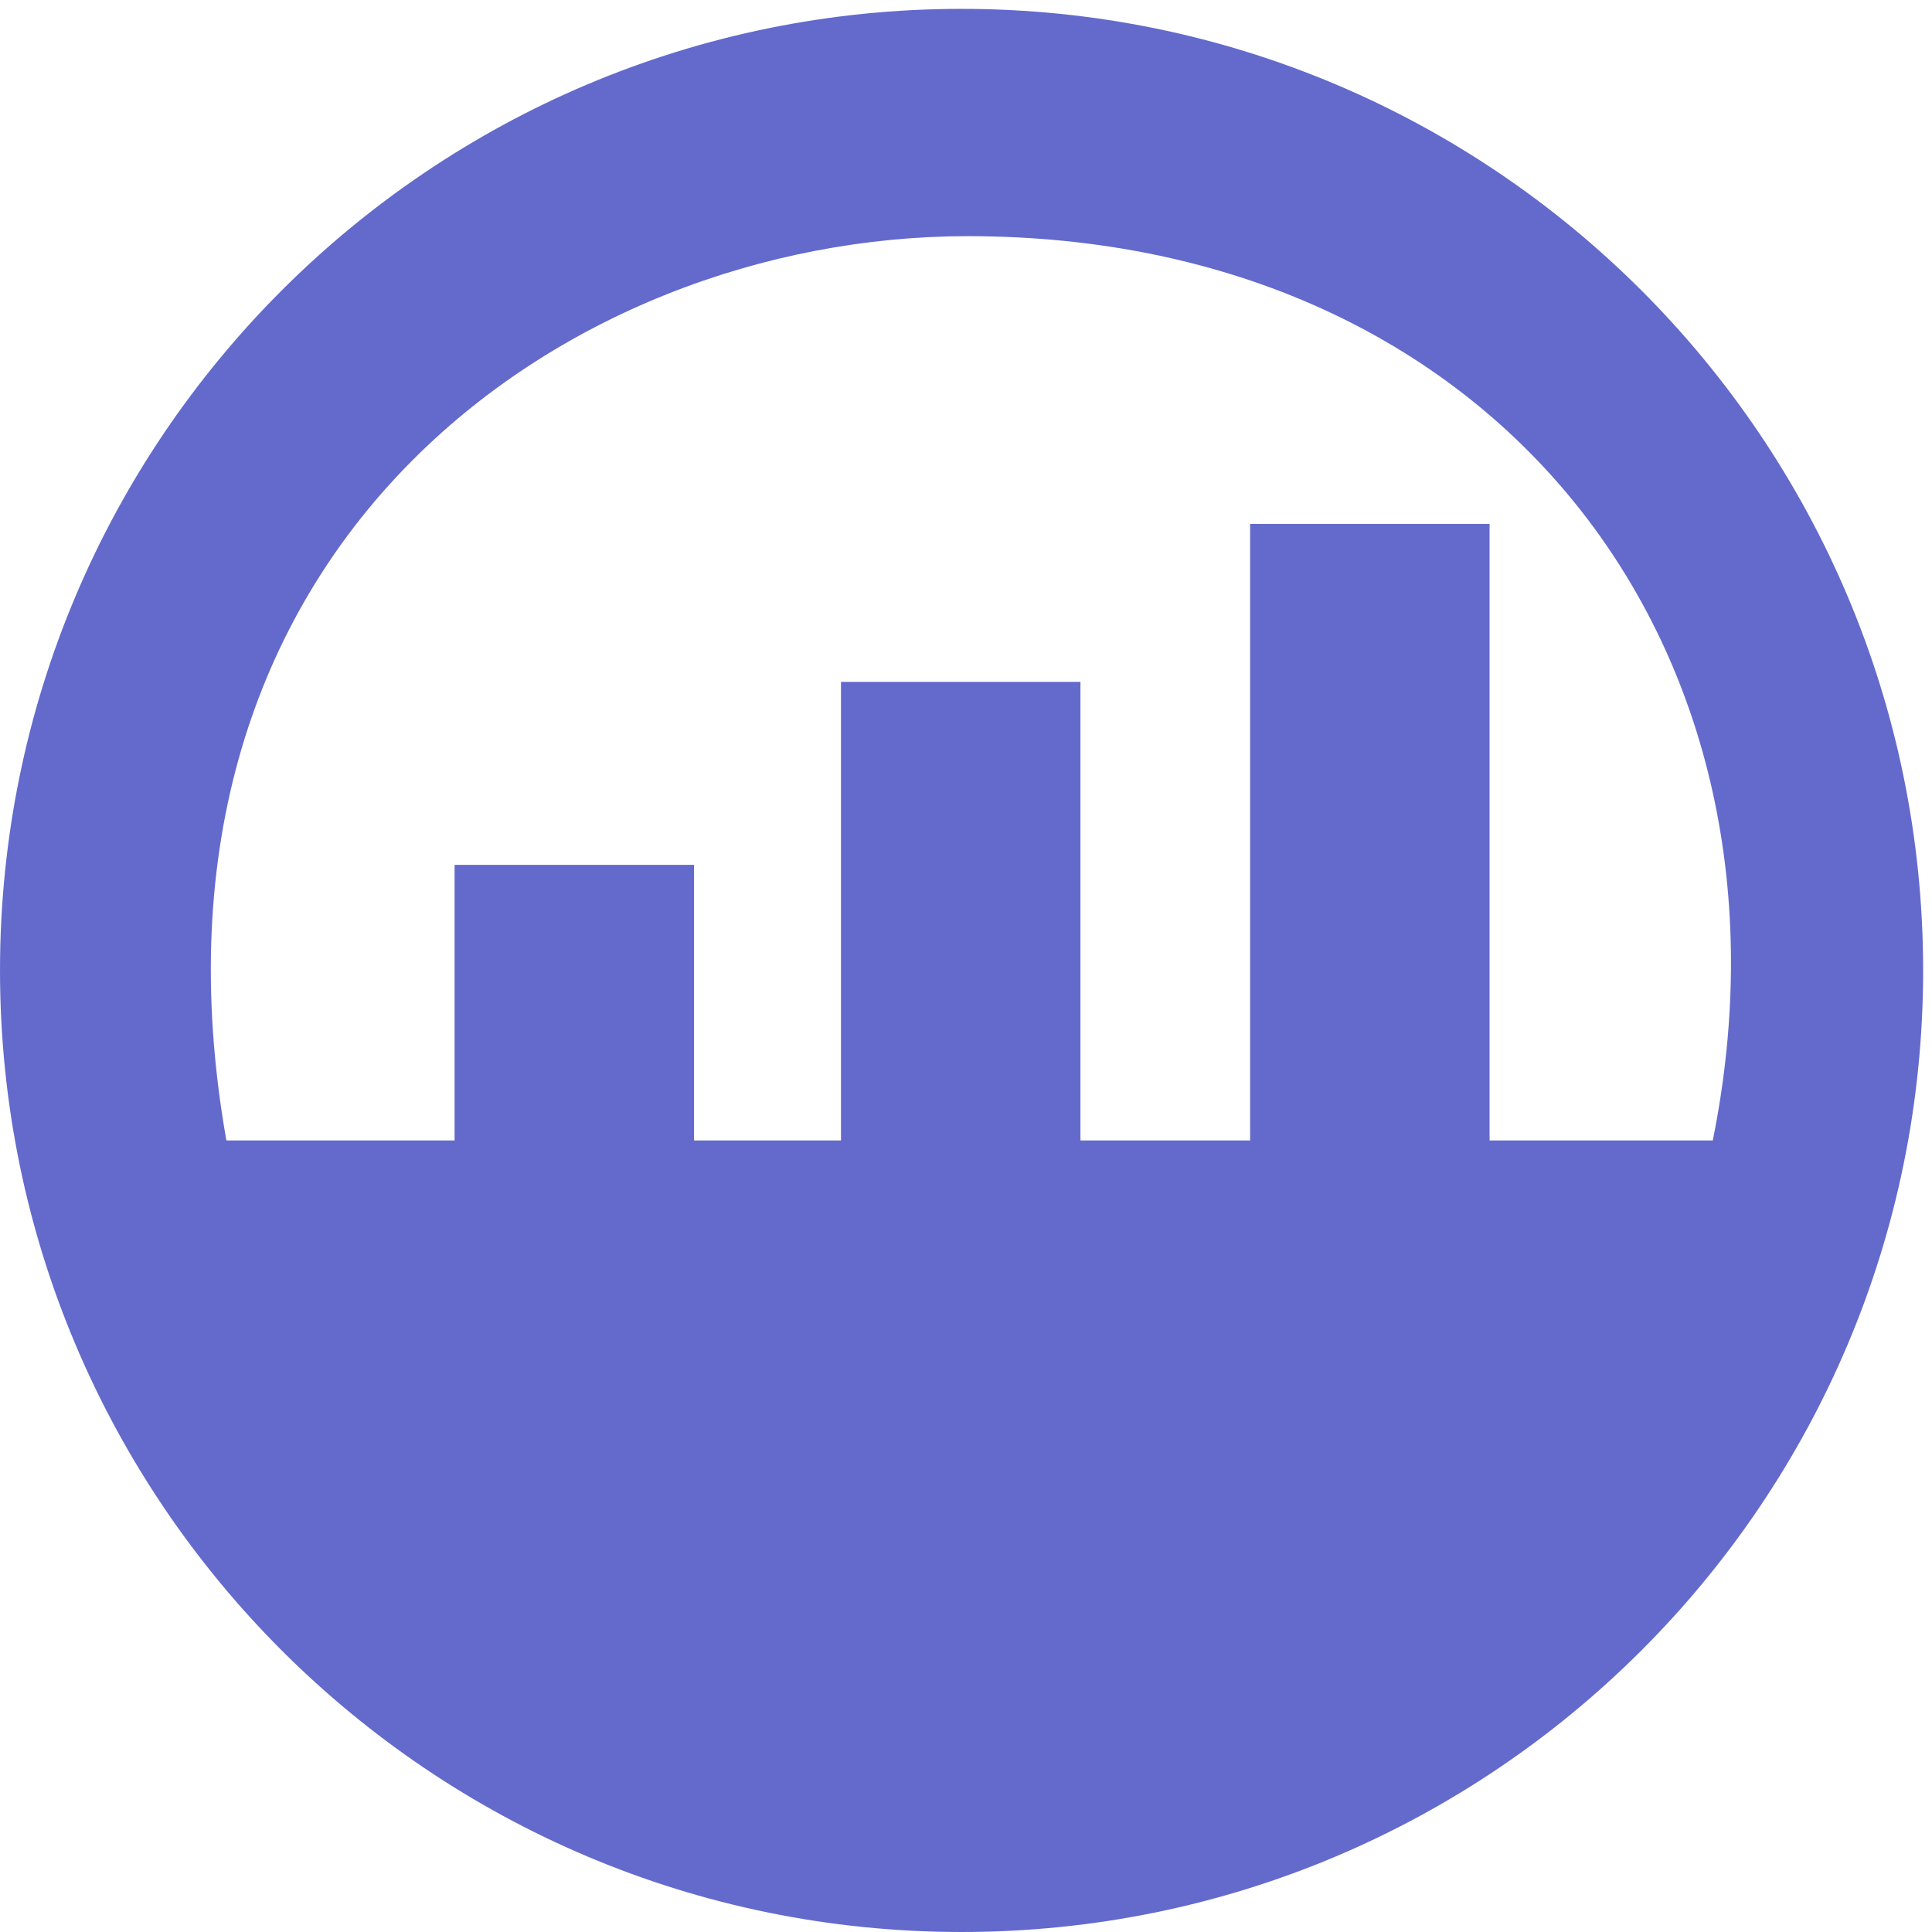 <?xml version="1.0" encoding="UTF-8"?>
<svg width="17px" height="17px" viewBox="0 0 17 17" version="1.1" xmlns="http://www.w3.org/2000/svg" xmlns:xlink="http://www.w3.org/1999/xlink">
    <!-- Generator: Sketch 53.2 (72643) - https://sketchapp.com -->
    <title>交易所</title>
    <desc>Created with Sketch.</desc>
    <g id="V3.0" stroke="none" stroke-width="1" fill="none" fill-rule="evenodd">
        <g id="首页2" transform="translate(-200, -21)" fill="#636ACC">
            <g id="导航" transform="translate(147, 20)">
                <g id="交易所" transform="translate(53, 1)">
                    <g id="分组">
                        <path d="M1.992,10.035 C1.072,4.831 4.96,2.078 8.515,2.078 C13.17,2.078 15.945,5.715 15.071,10.035 L1.992,10.035 Z M5.91304348e-05,8.539 C5.91304348e-05,13.212 3.788,17 8.461,17 C13.134,17 16.922,13.212 16.922,8.539 C16.922,3.866 13.134,0.078 8.461,0.078 C3.788,0.078 5.91304348e-05,3.866 5.91304348e-05,8.539 Z" id="Fill-1"></path>
                    </g>
                    <g id="分组-2" transform="translate(4, 4)">
                        <polygon id="Fill-3" points="0 7.61 2.107 7.61 2.107 3.61 0 3.61"></polygon>
                        <polygon id="Fill-5" points="3.4 8 5.507 8 5.507 2 3.4 2"></polygon>
                        <polygon id="Fill-7" points="7 7.61 9.107 7.61 9.107 0.61 7 0.61"></polygon>
                    </g>
                </g>
            </g>
        </g>
    </g>
</svg>